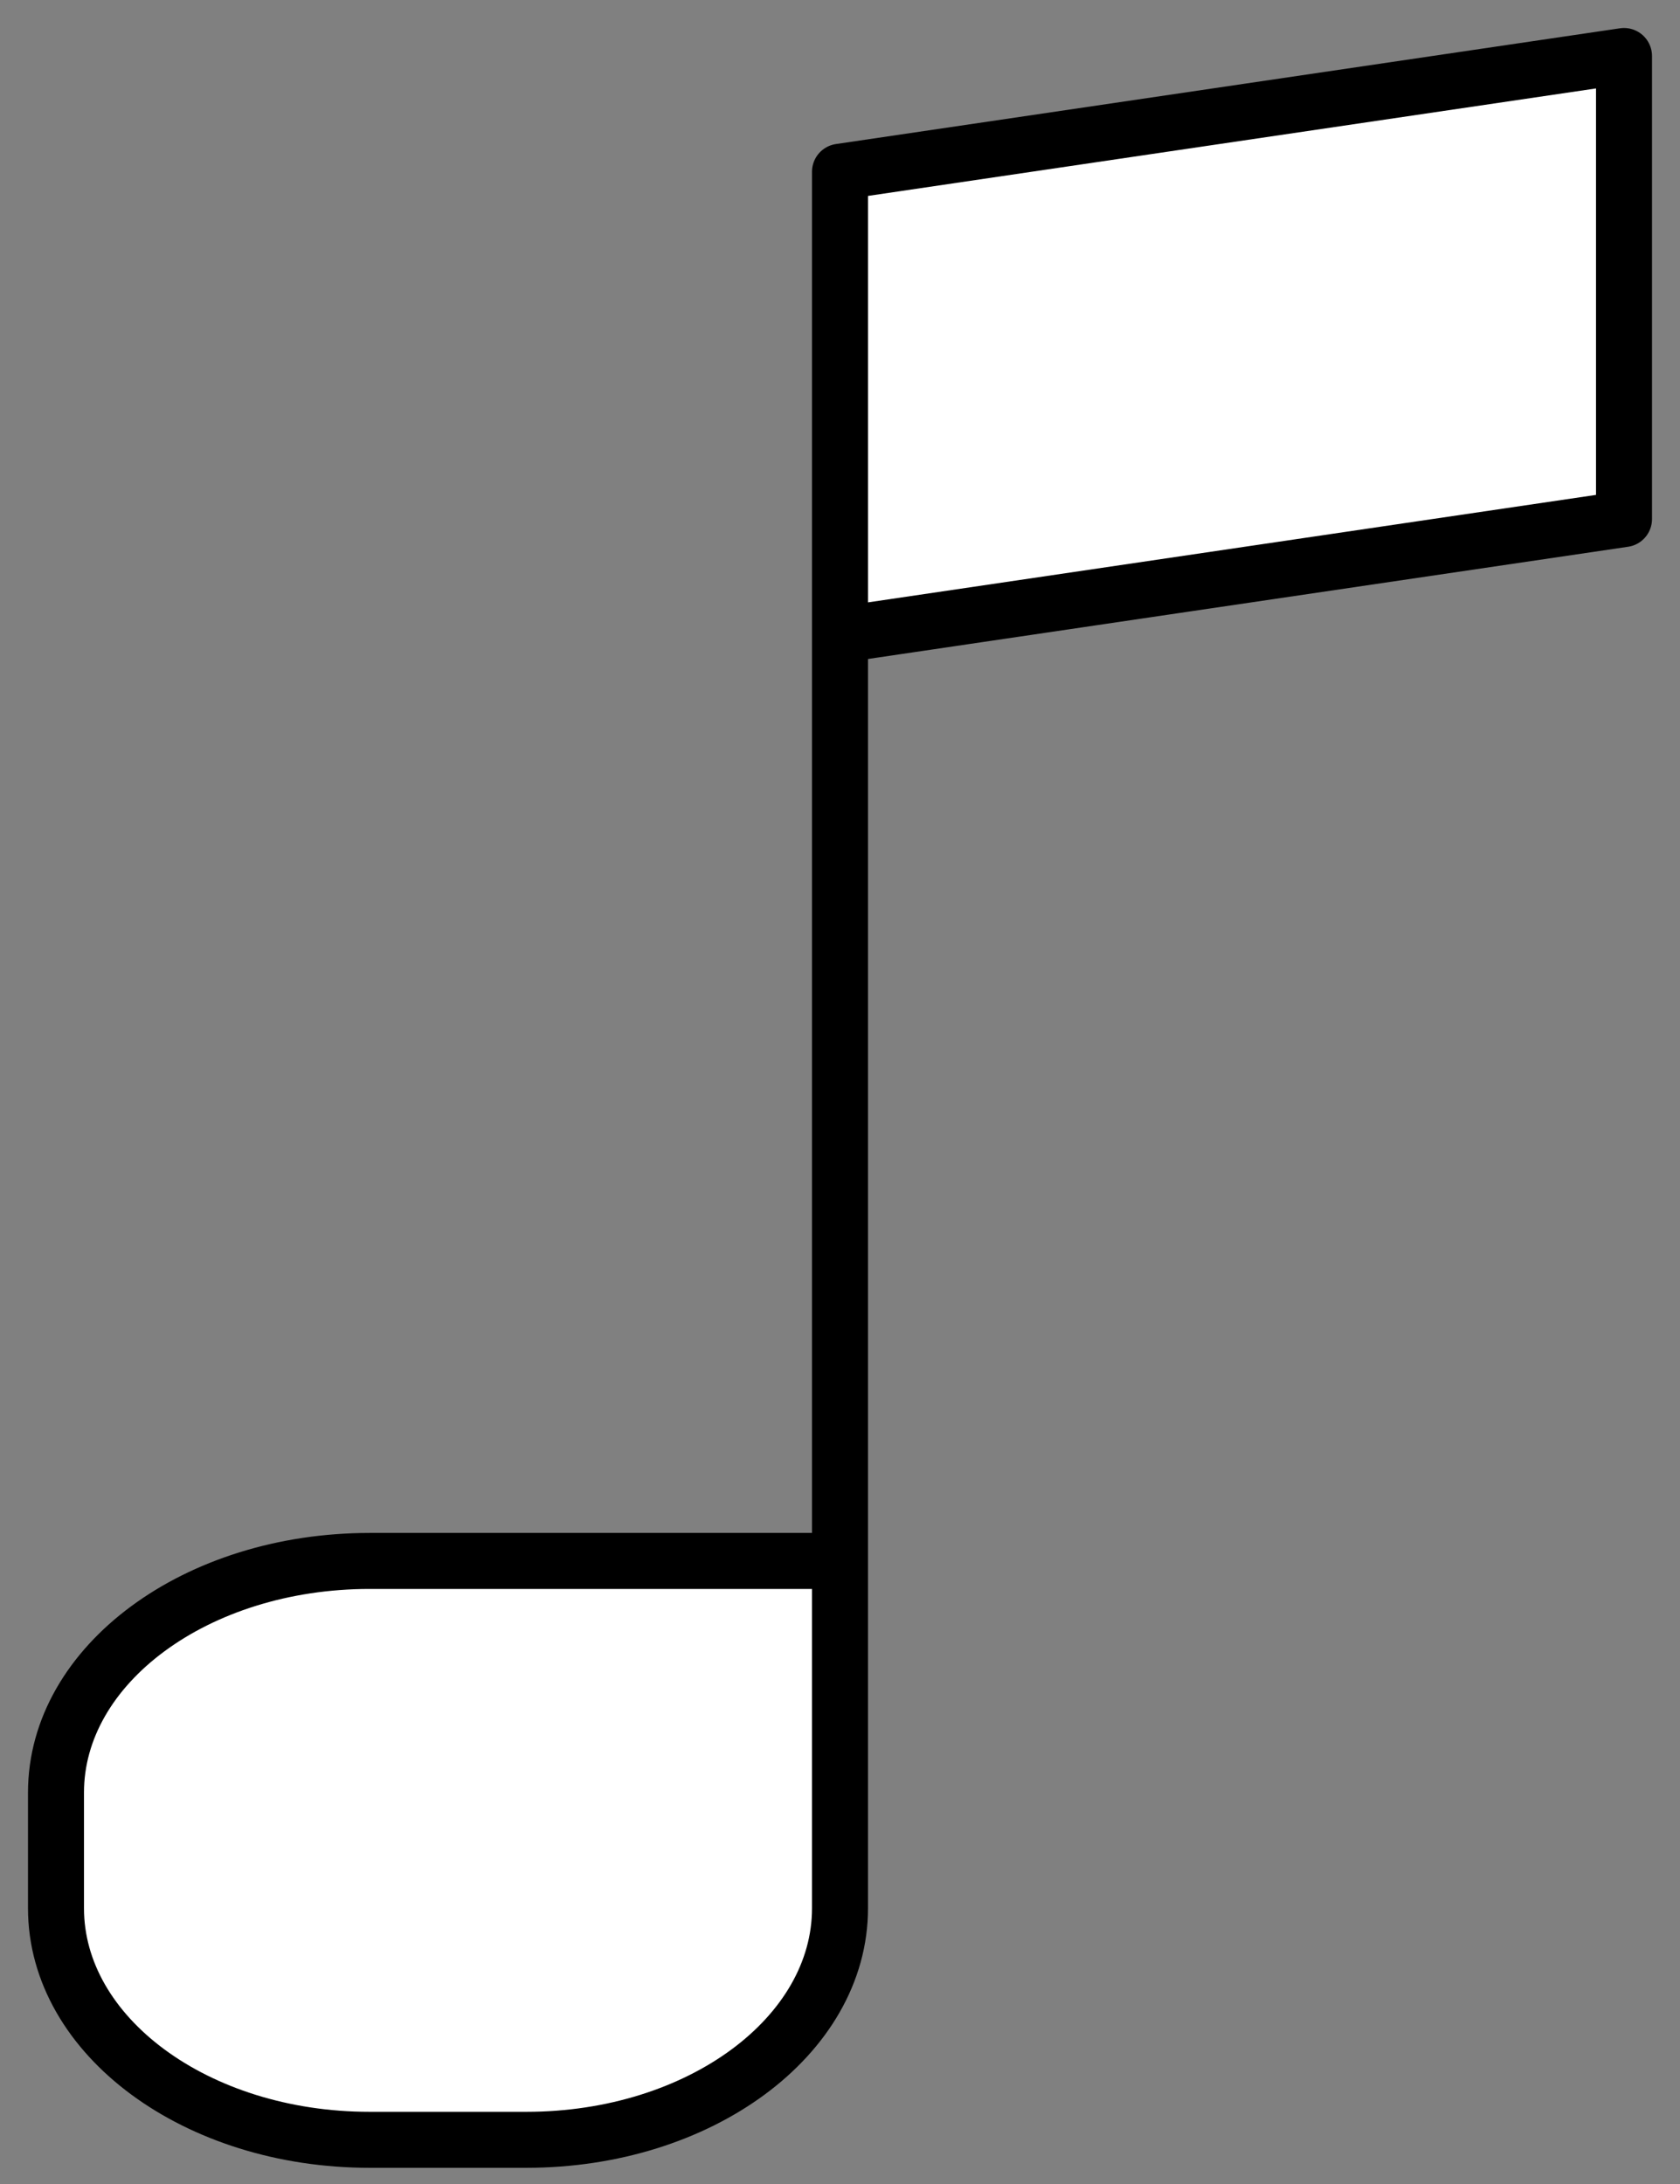 <svg width="30" height="39" viewBox="0 0 30 39" fill="none" xmlns="http://www.w3.org/2000/svg">
<rect x="0" y="0" width="30" height="39" fill="#808080" stroke="none"/>
<path d="M15 27.874V34.076C15 36.359 12.493 38.211 9.4 38.211H6.6C3.507 38.211 1 36.359 1 34.076V32.009C1 29.725 3.507 27.874 6.6 27.874H15ZM15 27.874V11.336V27.874ZM15 11.336V3.067L29 1V9.269L15 11.336Z" fill="white"/>
<path d="M15 27.874V34.076C15 36.359 12.493 38.211 9.4 38.211H6.6C3.507 38.211 1 36.359 1 34.076V32.009C1 29.725 3.507 27.874 6.6 27.874H15ZM15 27.874V11.336M15 11.336V3.067L29 1V9.269L15 11.336Z" stroke="black" stroke-linecap="round" stroke-linejoin="round"/>
</svg>
